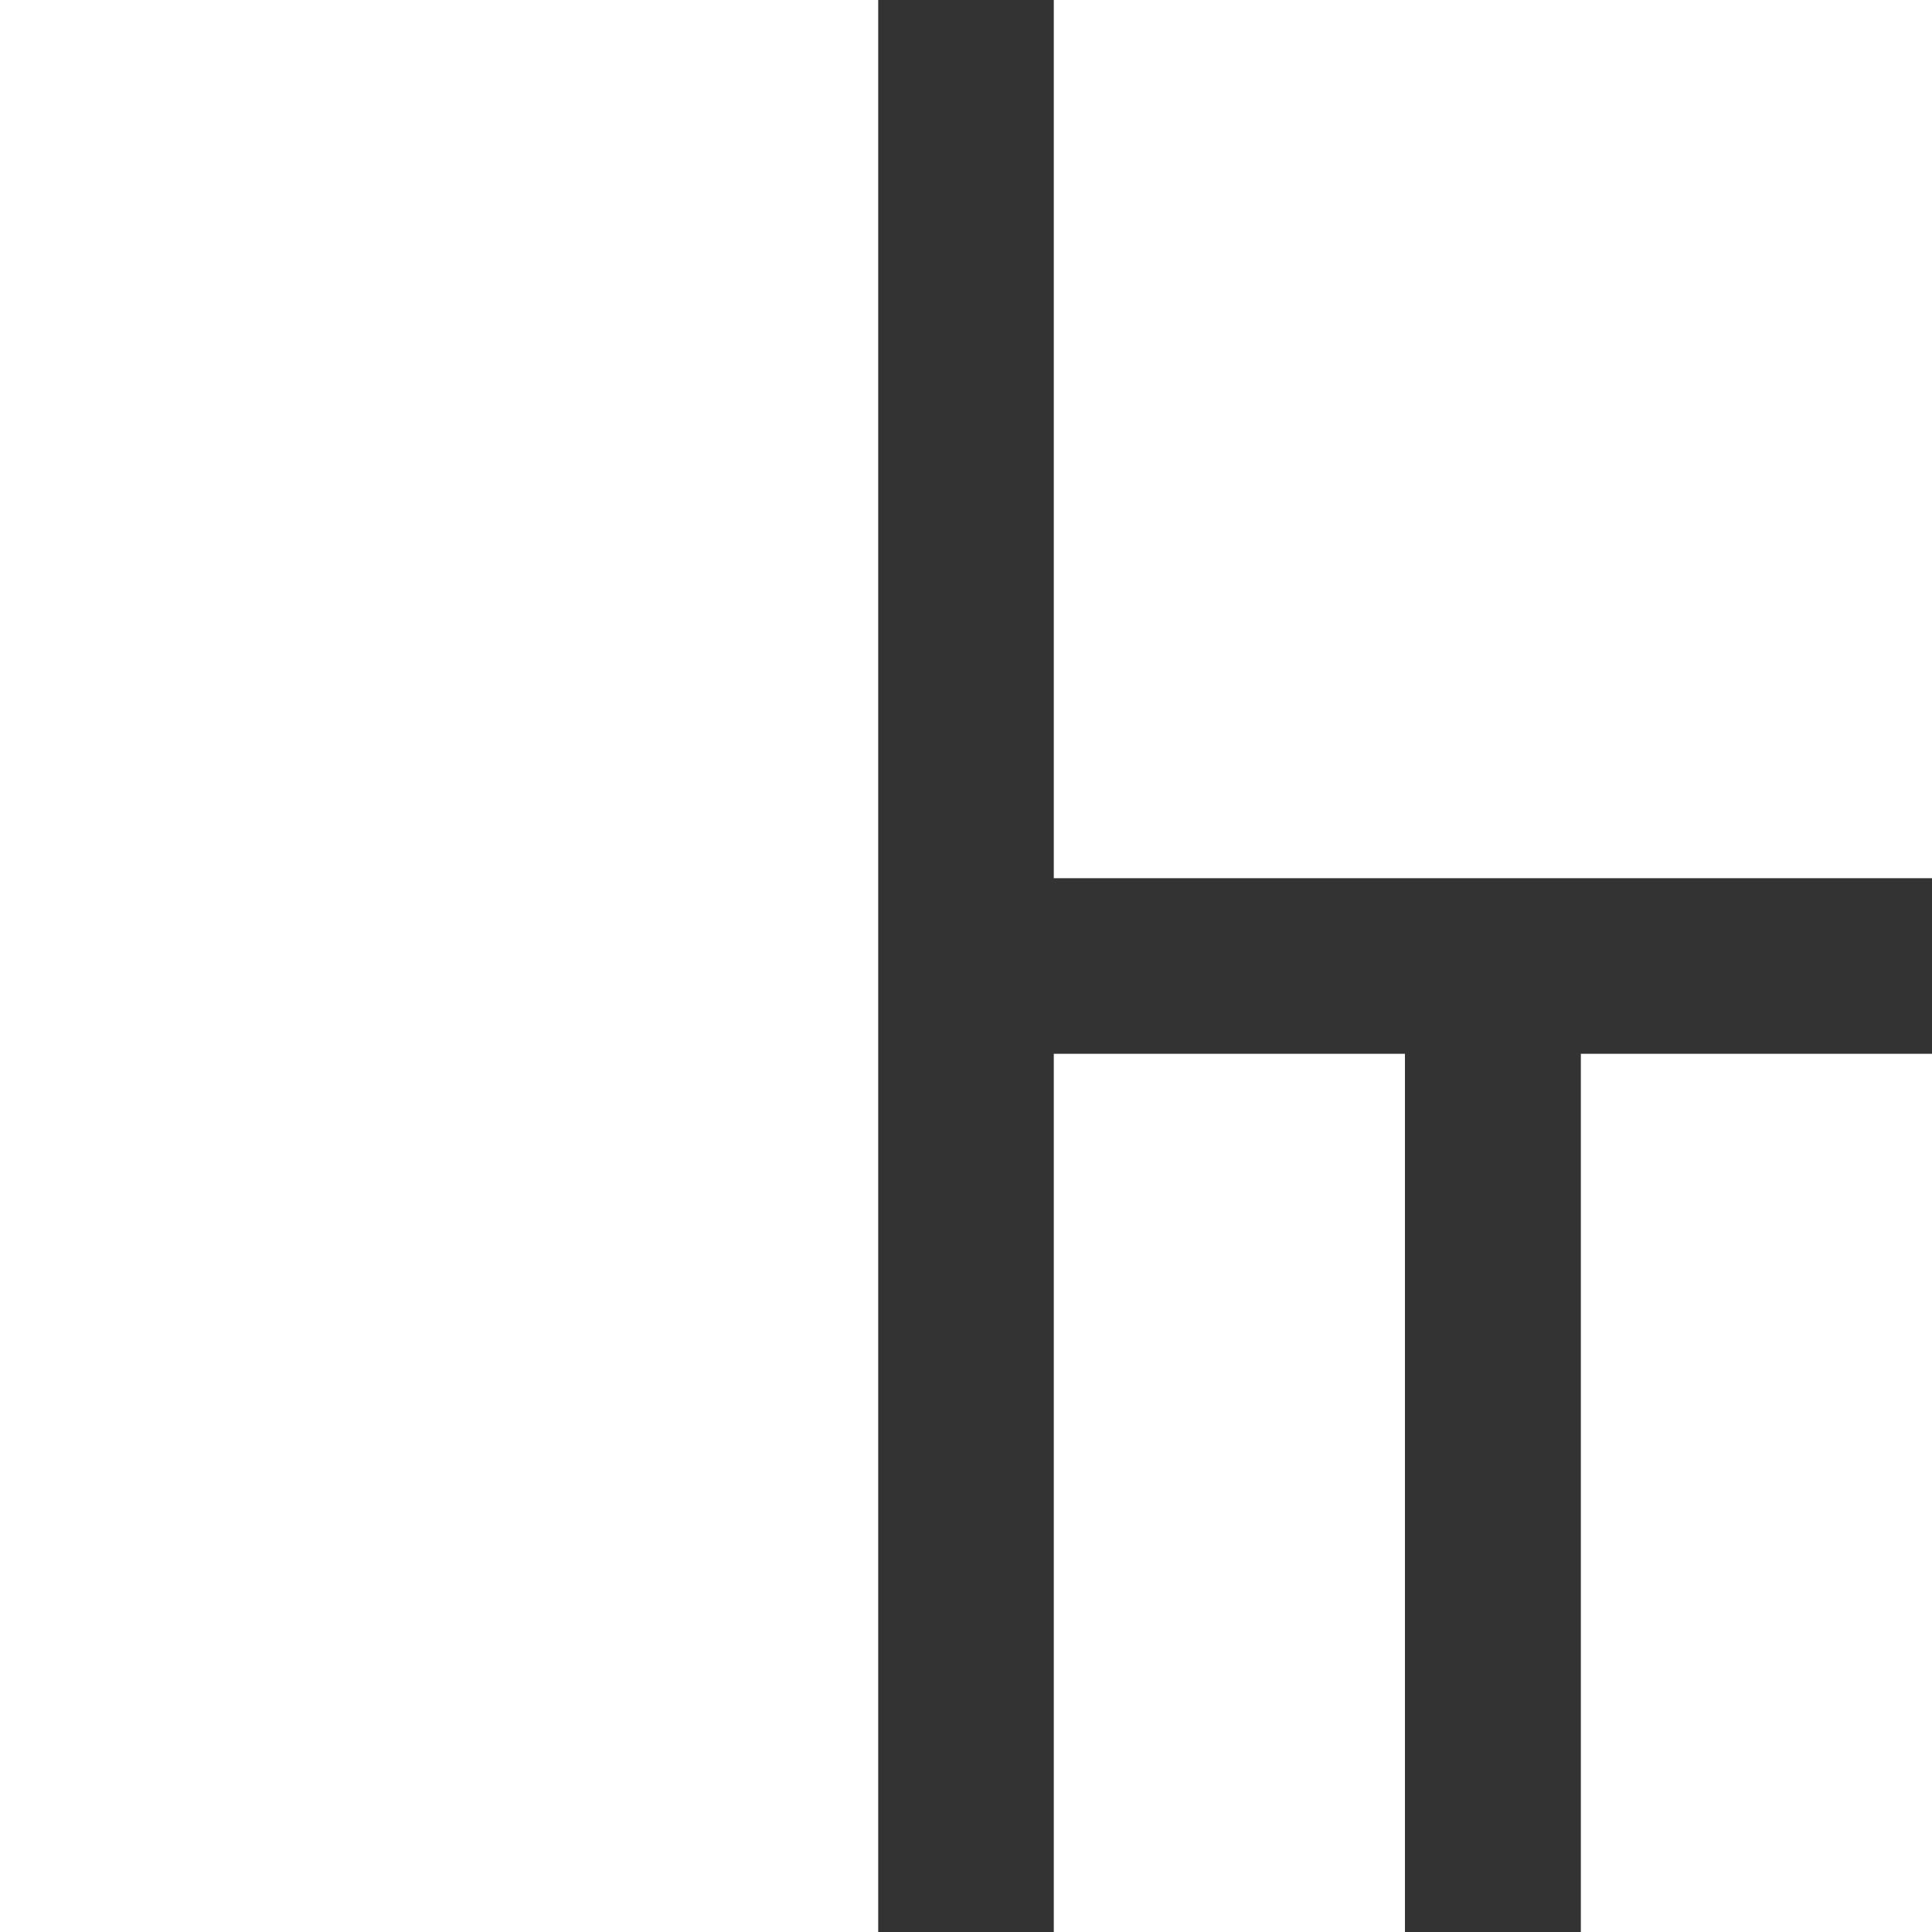 <?xml version="1.0" encoding="UTF-8" standalone="no"?>
<!-- Created with Inkscape (http://www.inkscape.org/) -->

<svg
   width="22"
   height="22"
   viewBox="0 0 5.821 5.821"
   version="1.1"
   id="svg5"
   inkscape:export-filename="/home/laura/Projects/Design/AwesomeWM Icons/bitmap.png"
   inkscape:export-xdpi="32"
   inkscape:export-ydpi="32"
   inkscape:version="1.1.2 (0a00cf5, 2022-02-04)"
   sodipodi:docname="layout_dwindle.svg"
   xmlns:inkscape="http://www.inkscape.org/namespaces/inkscape"
   xmlns:sodipodi="http://sodipodi.sourceforge.net/DTD/sodipodi-0.dtd"
   xmlns="http://www.w3.org/2000/svg"
   xmlns:svg="http://www.w3.org/2000/svg">
  <rect x="0" y="0" width="5.821" height="5.821" fill="#333333" stroke="none"/>
  <sodipodi:namedview
     id="namedview7"
     pagecolor="#292929"
     bordercolor="#999999"
     borderopacity="1"
     inkscape:pageshadow="0"
     inkscape:pageopacity="0"
     inkscape:pagecheckerboard="true"
     inkscape:document-units="px"
     showgrid="true"
     units="px"
     inkscape:zoom="21.073303"
     inkscape:cx="8.3280726"
     inkscape:cy="10.914283"
     inkscape:window-width="1916"
     inkscape:window-height="1046"
     inkscape:window-x="0"
     inkscape:window-y="30"
     inkscape:window-maximized="1"
     inkscape:current-layer="layer3">
    <inkscape:grid
       type="xygrid"
       id="grid1329"
       color="#7575c9"
       opacity="0.125"
       empcolor="#8383bb"
       empopacity="0.384"
       empspacing="2" />
  </sodipodi:namedview>
  <defs
     id="defs2" />
  <g
     inkscape:label="tile"
     inkscape:groupmode="layer"
     id="layer1"
     style="display:none">
    <rect
       style="fill:#ffffff;stroke-width:0.293"
       id="rect1935"
       width="2.646"
       height="5.821"
       x="0"
       y="0" />
    <rect
       style="fill:#ffffff;stroke-width:0.342"
       id="rect1937"
       width="2.646"
       height="1.587"
       x="3.175"
       y="2.9159407e-08" />
    <rect
       style="fill:#ffffff;stroke-width:0.342"
       id="rect2103"
       width="2.646"
       height="1.587"
       x="3.175"
       y="2.117" />
    <rect
       style="fill:#ffffff;stroke-width:0.342"
       id="rect2105"
       width="2.646"
       height="1.587"
       x="3.175"
       y="4.233" />
  </g>
  <g
     inkscape:label="tile left"
     inkscape:groupmode="layer"
     id="g2327"
     style="display:none">
    <rect
       style="fill:#ffffff;stroke-width:0.293"
       id="rect2319"
       width="2.646"
       height="5.821"
       x="3.175"
       y="3.8764648e-07" />
    <rect
       style="fill:#ffffff;stroke-width:0.342"
       id="rect2321"
       width="2.646"
       height="1.587"
       x="0"
       y="3.0016827e-07" />
    <rect
       style="fill:#ffffff;stroke-width:0.342"
       id="rect2323"
       width="2.646"
       height="1.587"
       x="2.3841858e-07"
       y="2.117" />
    <rect
       style="fill:#ffffff;stroke-width:0.342"
       id="rect2325"
       width="2.646"
       height="1.587"
       x="0"
       y="4.233" />
  </g>
  <g
     inkscape:label="tile bottom"
     inkscape:groupmode="layer"
     id="g2337"
     style="display:none">
    <rect
       style="fill:#ffffff;stroke-width:0.293"
       id="rect2329"
       width="5.821"
       height="2.646"
       x="8.8817842e-16"
       y="3.8764648e-07" />
    <rect
       style="fill:#ffffff;stroke-width:0.153"
       id="rect2419"
       width="1.588"
       height="2.646"
       x="2.117"
       y="3.175" />
    <rect
       style="fill:#ffffff;stroke-width:0.153"
       id="rect2421"
       width="1.588"
       height="2.646"
       x="-3.1560418e-07"
       y="3.175" />
    <rect
       style="fill:#ffffff;stroke-width:0.153"
       id="rect2423"
       width="1.588"
       height="2.646"
       x="4.233"
       y="3.175" />
  </g>
  <g
     inkscape:label="tile top"
     inkscape:groupmode="layer"
     id="g2433"
     style="display:none">
    <rect
       style="fill:#ffffff;stroke-width:0.293"
       id="rect2425"
       width="5.821"
       height="2.646"
       x="1.9382324e-07"
       y="3.175" />
    <rect
       style="fill:#ffffff;stroke-width:0.153"
       id="rect2427"
       width="1.588"
       height="2.646"
       x="2.117"
       y="3.4819448e-07" />
    <rect
       style="fill:#ffffff;stroke-width:0.153"
       id="rect2429"
       width="1.588"
       height="2.646"
       x="-1.8009976e-07"
       y="5.8661306e-07" />
    <rect
       style="fill:#ffffff;stroke-width:0.153"
       id="rect2431"
       width="1.588"
       height="2.646"
       x="4.233"
       y="8.2503163e-07" />
  </g>
  <g
     inkscape:groupmode="layer"
     id="layer2"
     inkscape:label="fair"
     style="display:none">
    <rect
       style="fill:#ffffff;stroke-width:0.265"
       id="rect2640"
       width="2.646"
       height="2.646"
       x="0"
       y="0" />
    <rect
       style="fill:#ffffff;stroke-width:0.265"
       id="rect2722"
       width="2.646"
       height="2.646"
       x="3.175"
       y="0" />
    <rect
       style="fill:#ffffff;stroke-width:0.265"
       id="rect2724"
       width="2.646"
       height="2.646"
       x="1.0977589e-07"
       y="3.175" />
    <rect
       style="fill:#ffffff;stroke-width:0.265"
       id="rect2726"
       width="2.646"
       height="2.646"
       x="3.175"
       y="3.175" />
  </g>
  <g
     inkscape:groupmode="layer"
     id="layer3"
     inkscape:label="dwindle">
    <rect
       style="fill:#ffffff;stroke-width:0.265"
       id="rect2796"
       width="2.646"
       height="5.821"
       x="0"
       y="0" />
    <rect
       style="fill:#ffffff;stroke-width:0.265"
       id="rect2798"
       width="2.646"
       height="2.646"
       x="3.175"
       y="0" />
    <rect
       style="fill:#ffffff;stroke-width:0.265"
       id="rect2800"
       width="1.058"
       height="2.646"
       x="3.175"
       y="3.175" />
    <rect
       style="fill:#ffffff;stroke-width:0.265"
       id="rect2802"
       width="1.058"
       height="2.646"
       x="4.763"
       y="3.175" />
  </g>
</svg>
